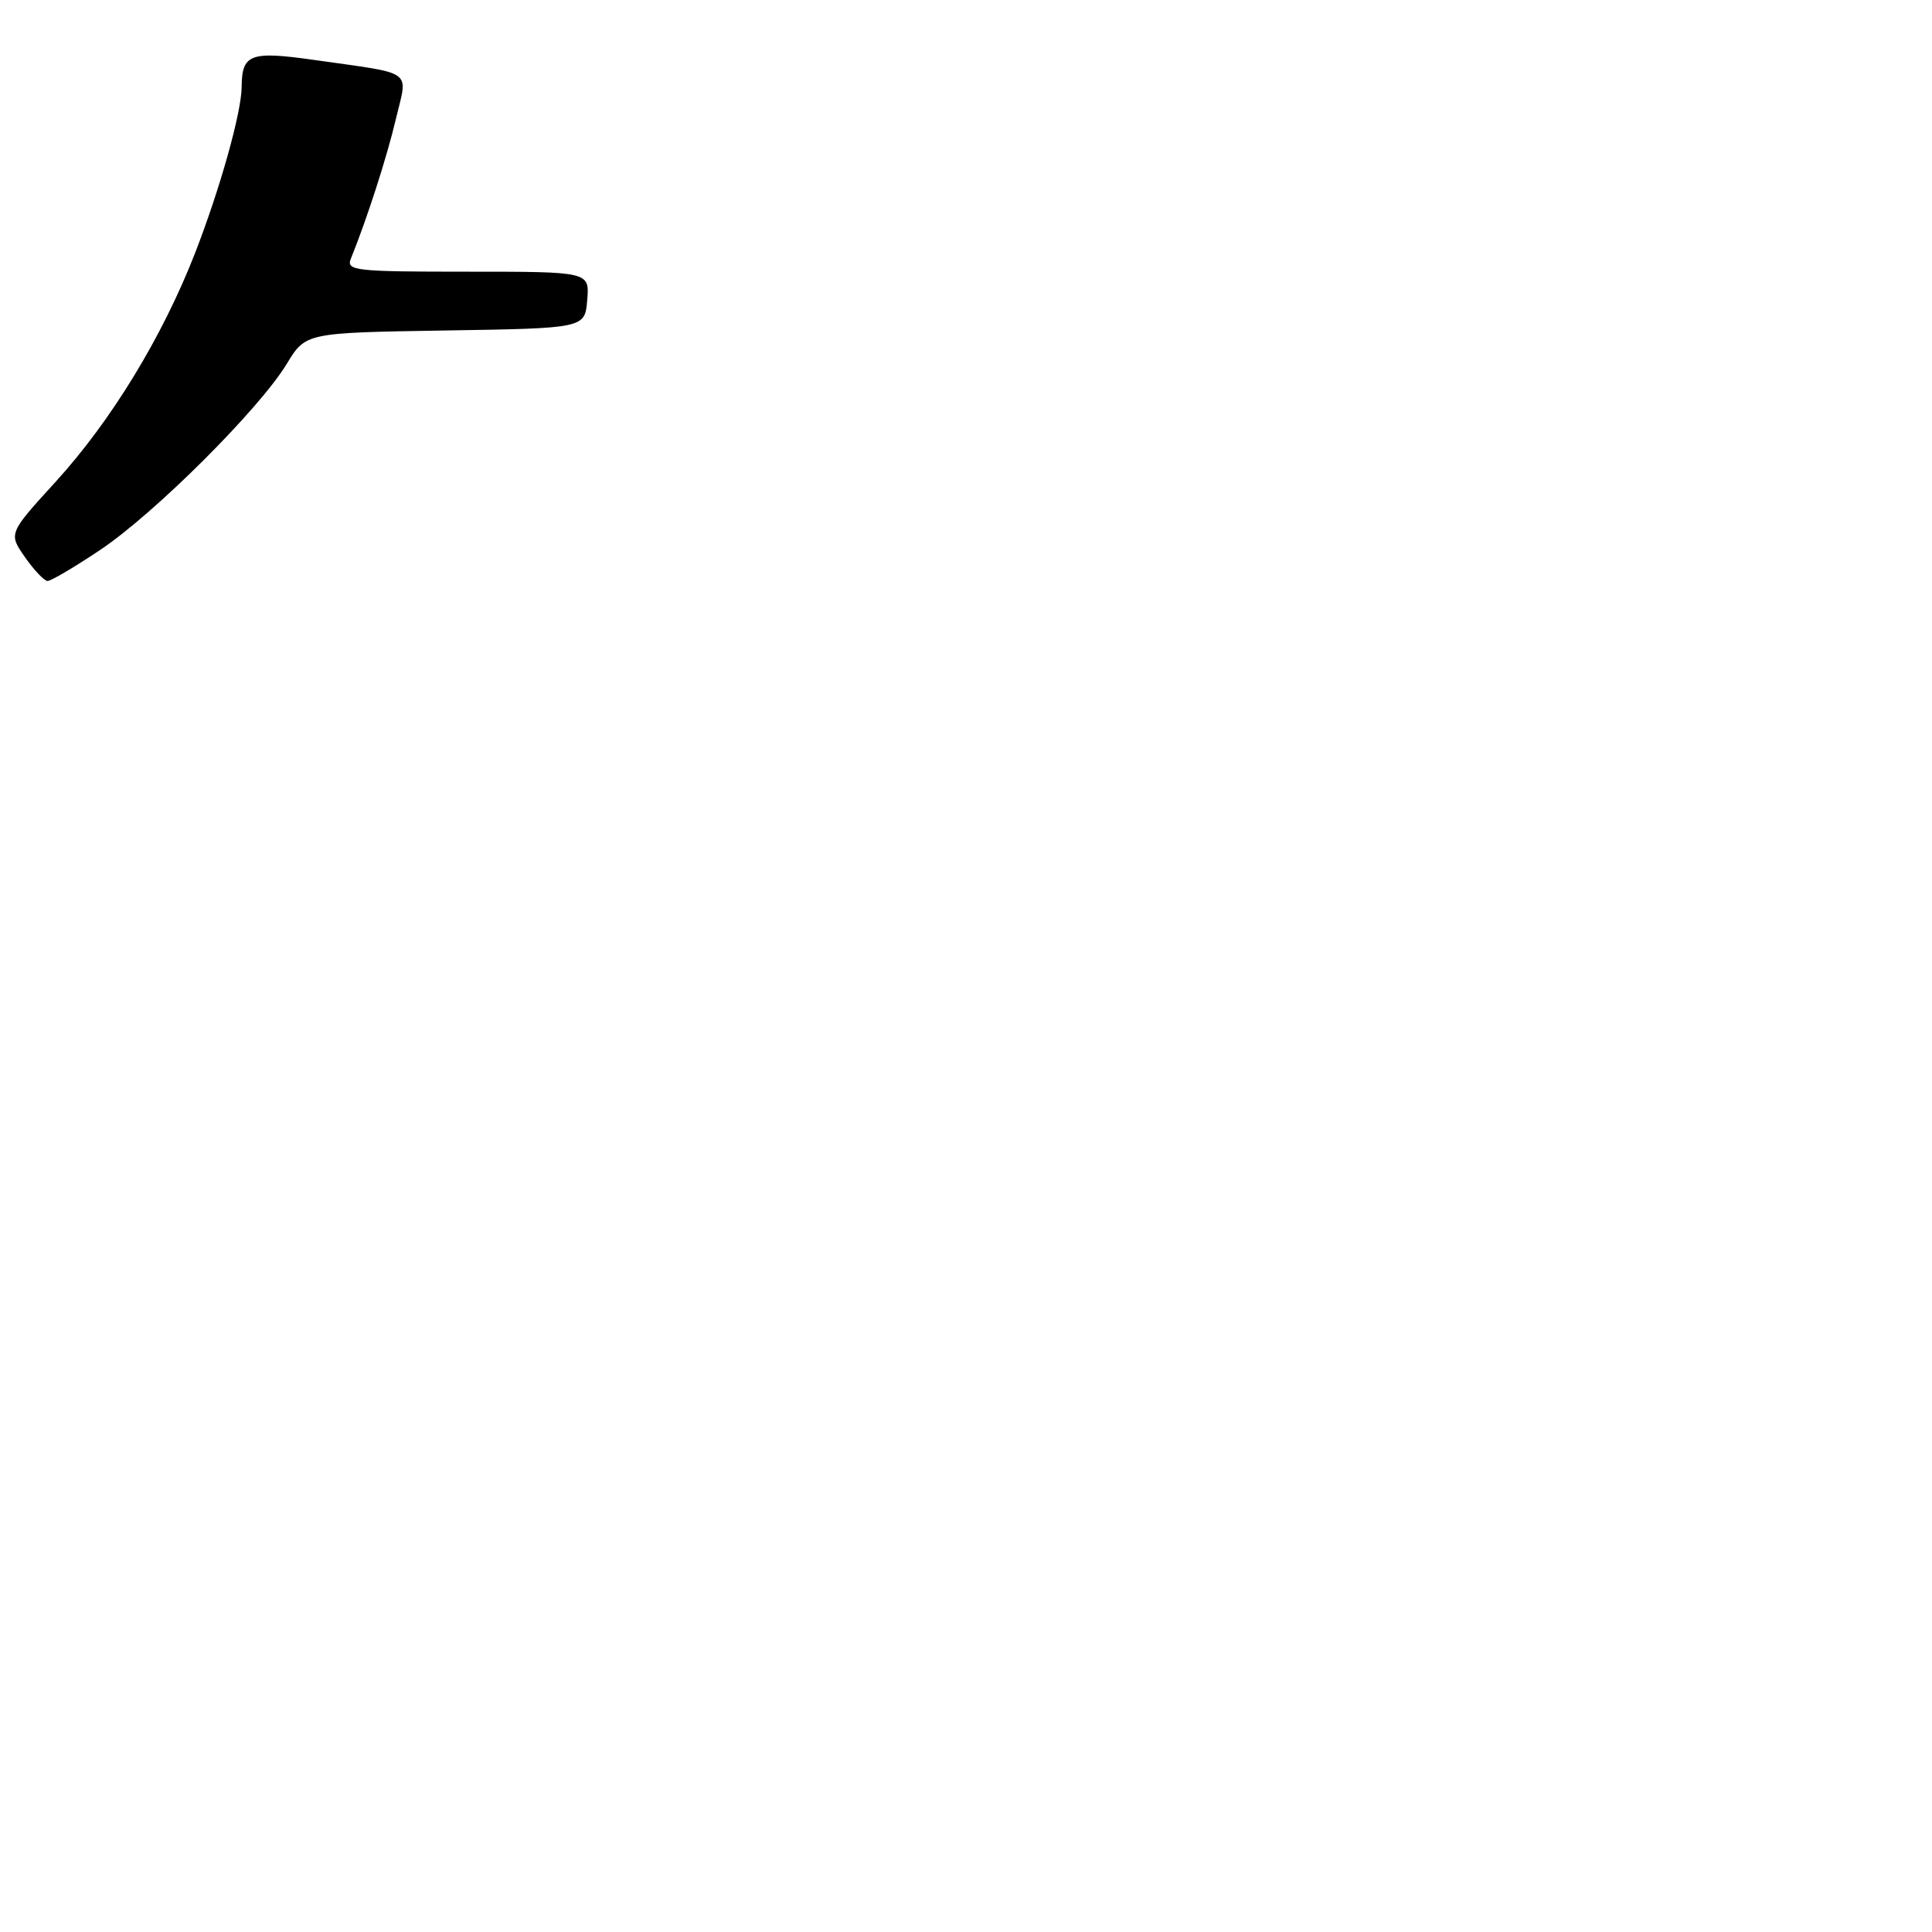<?xml version="1.0" encoding="UTF-8" standalone="no"?>
<!DOCTYPE svg PUBLIC "-//W3C//DTD SVG 1.1//EN" "http://www.w3.org/Graphics/SVG/1.1/DTD/svg11.dtd" >
<svg xmlns="http://www.w3.org/2000/svg" xmlns:xlink="http://www.w3.org/1999/xlink" version="1.1" viewBox="0 0 256 256">
 <g >
 <path fill="currentColor"
d=" M 13.30 72.85 C 20.52 68.01 34.38 54.18 38.00 48.21 C 40.50 44.09 40.50 44.09 59.00 43.79 C 77.50 43.50 77.50 43.50 77.81 39.75 C 78.12 36.00 78.12 36.00 61.95 36.00 C 46.95 36.00 45.84 35.87 46.50 34.25 C 48.63 29.00 51.27 20.81 52.46 15.75 C 54.04 9.10 55.09 9.86 41.61 7.94 C 33.14 6.74 32.05 7.15 32.02 11.54 C 31.99 14.92 29.16 25.01 25.86 33.50 C 21.53 44.62 14.74 55.76 7.37 63.84 C 1.12 70.69 1.12 70.69 3.31 73.83 C 4.51 75.55 5.86 76.97 6.30 76.98 C 6.75 76.99 9.90 75.13 13.30 72.85 Z "/>
</g>
</svg>